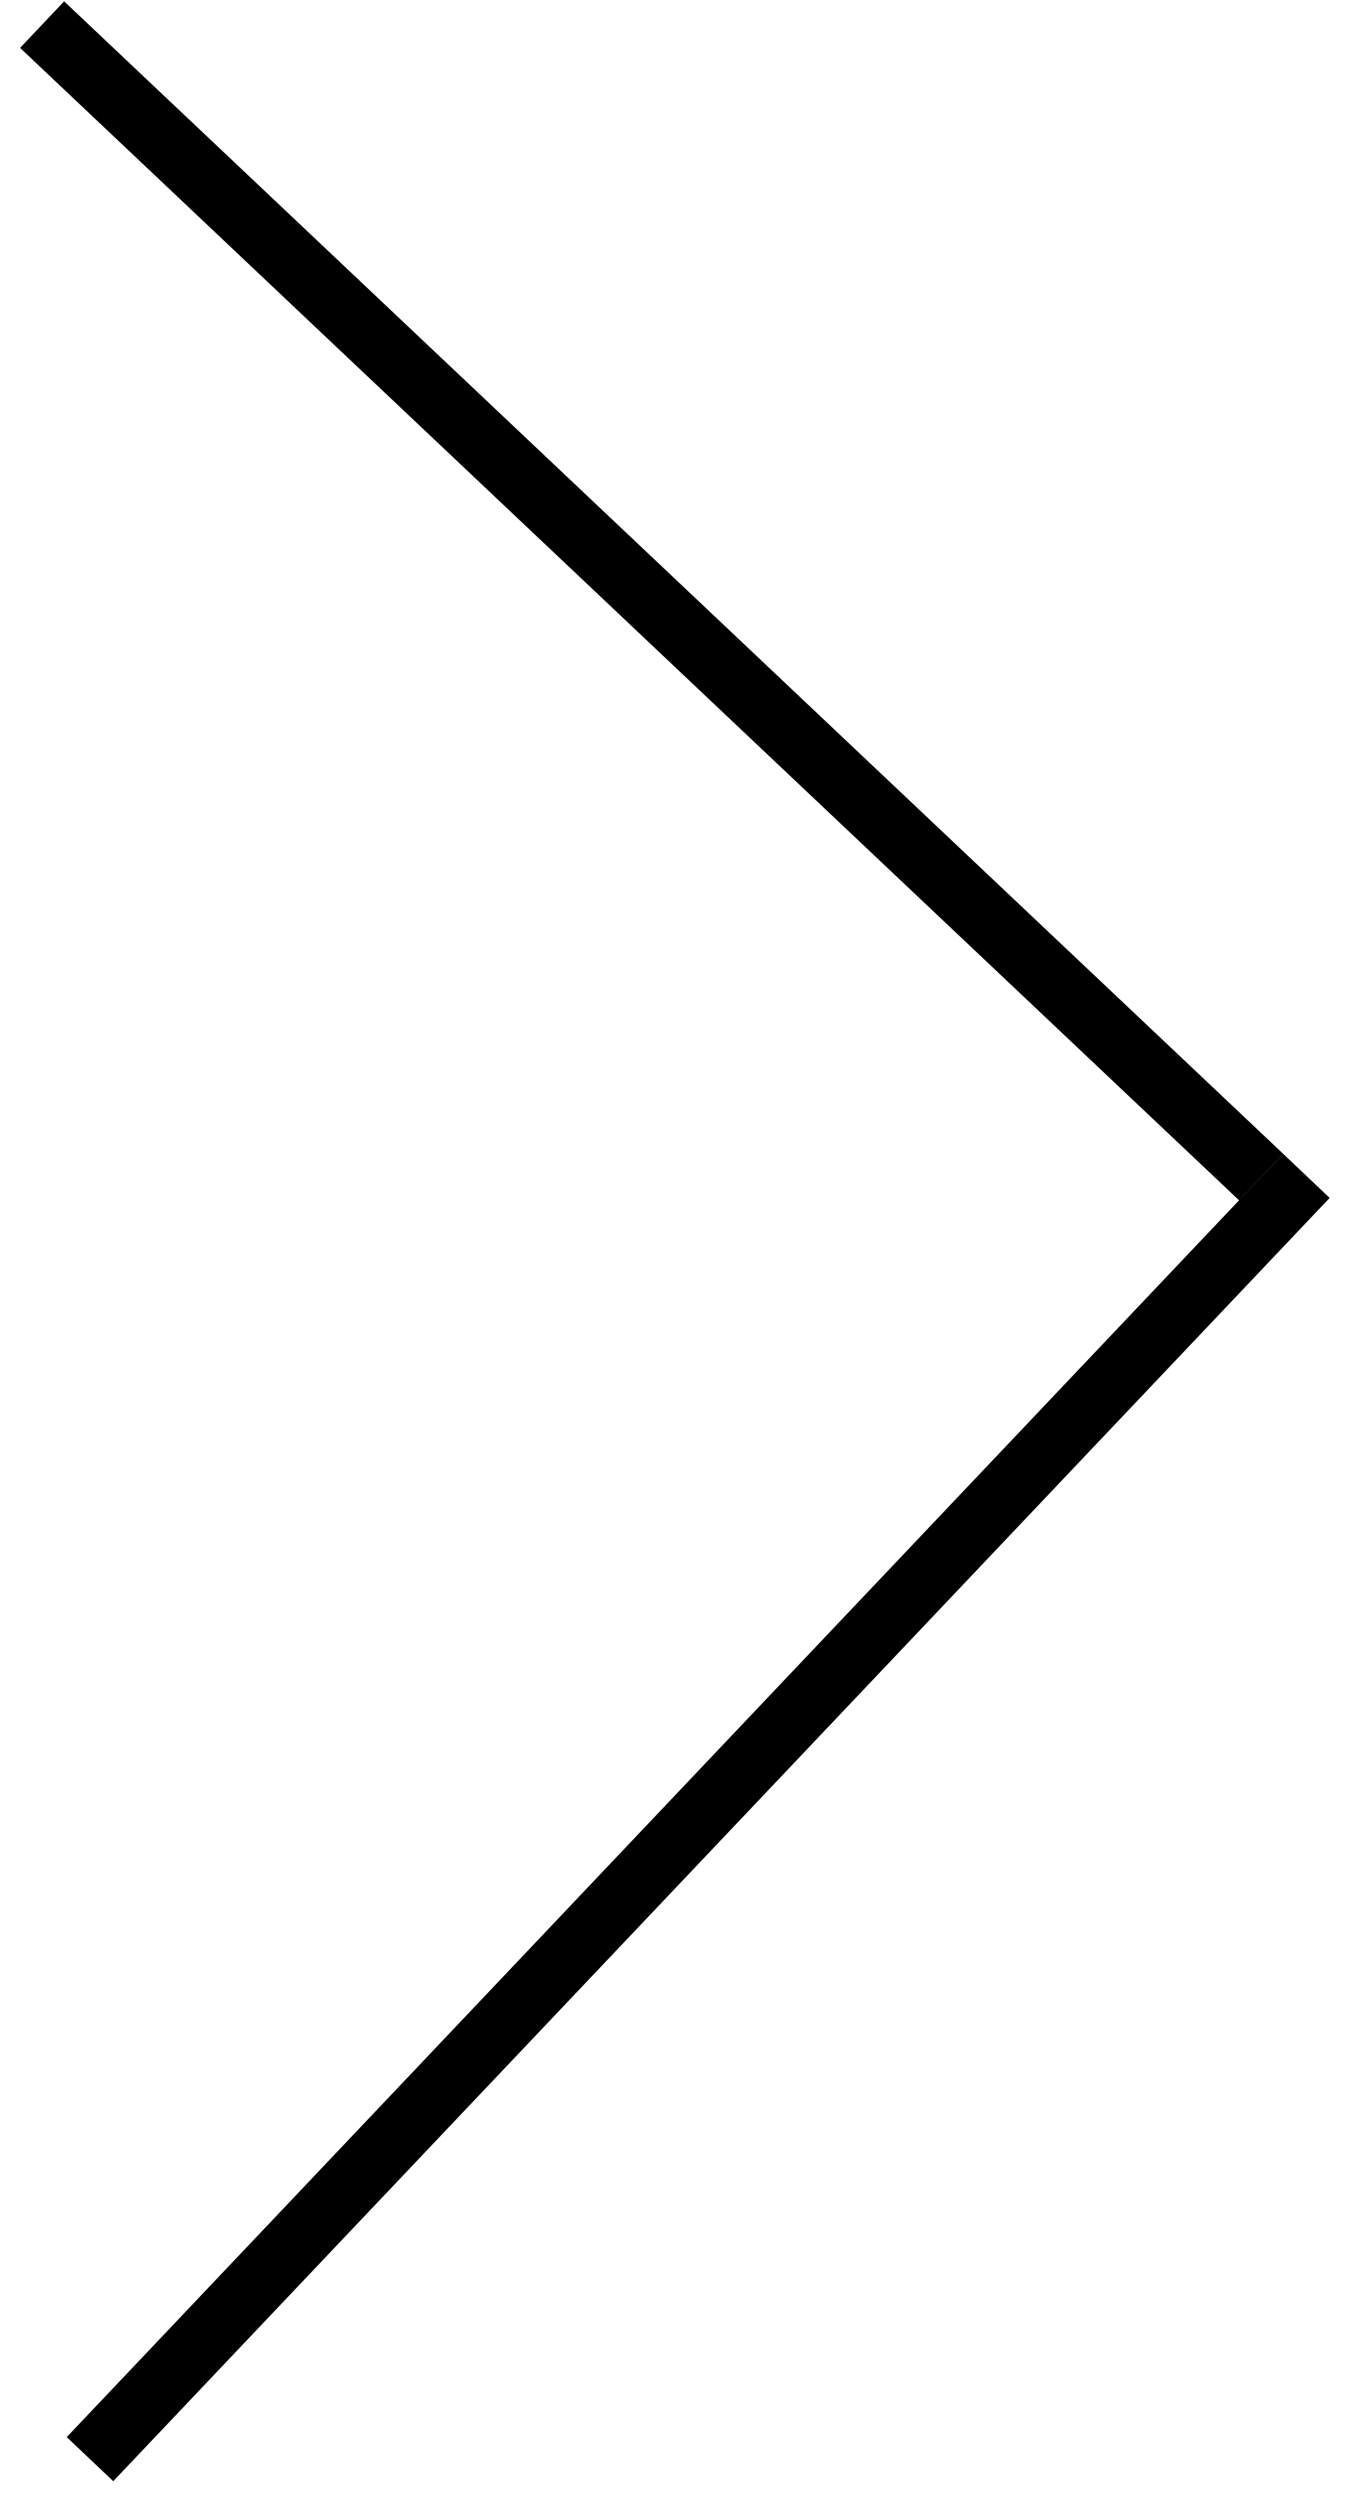 <svg width="21" height="39" viewBox="0 0 21 39" fill="none" xmlns="http://www.w3.org/2000/svg">
<line x1="20.382" y1="18.344" x2="1.404" y2="38.364" stroke="black"/>
<line x1="19.676" y1="18.363" x2="0.657" y2="0.384" stroke="black"/>
</svg>
